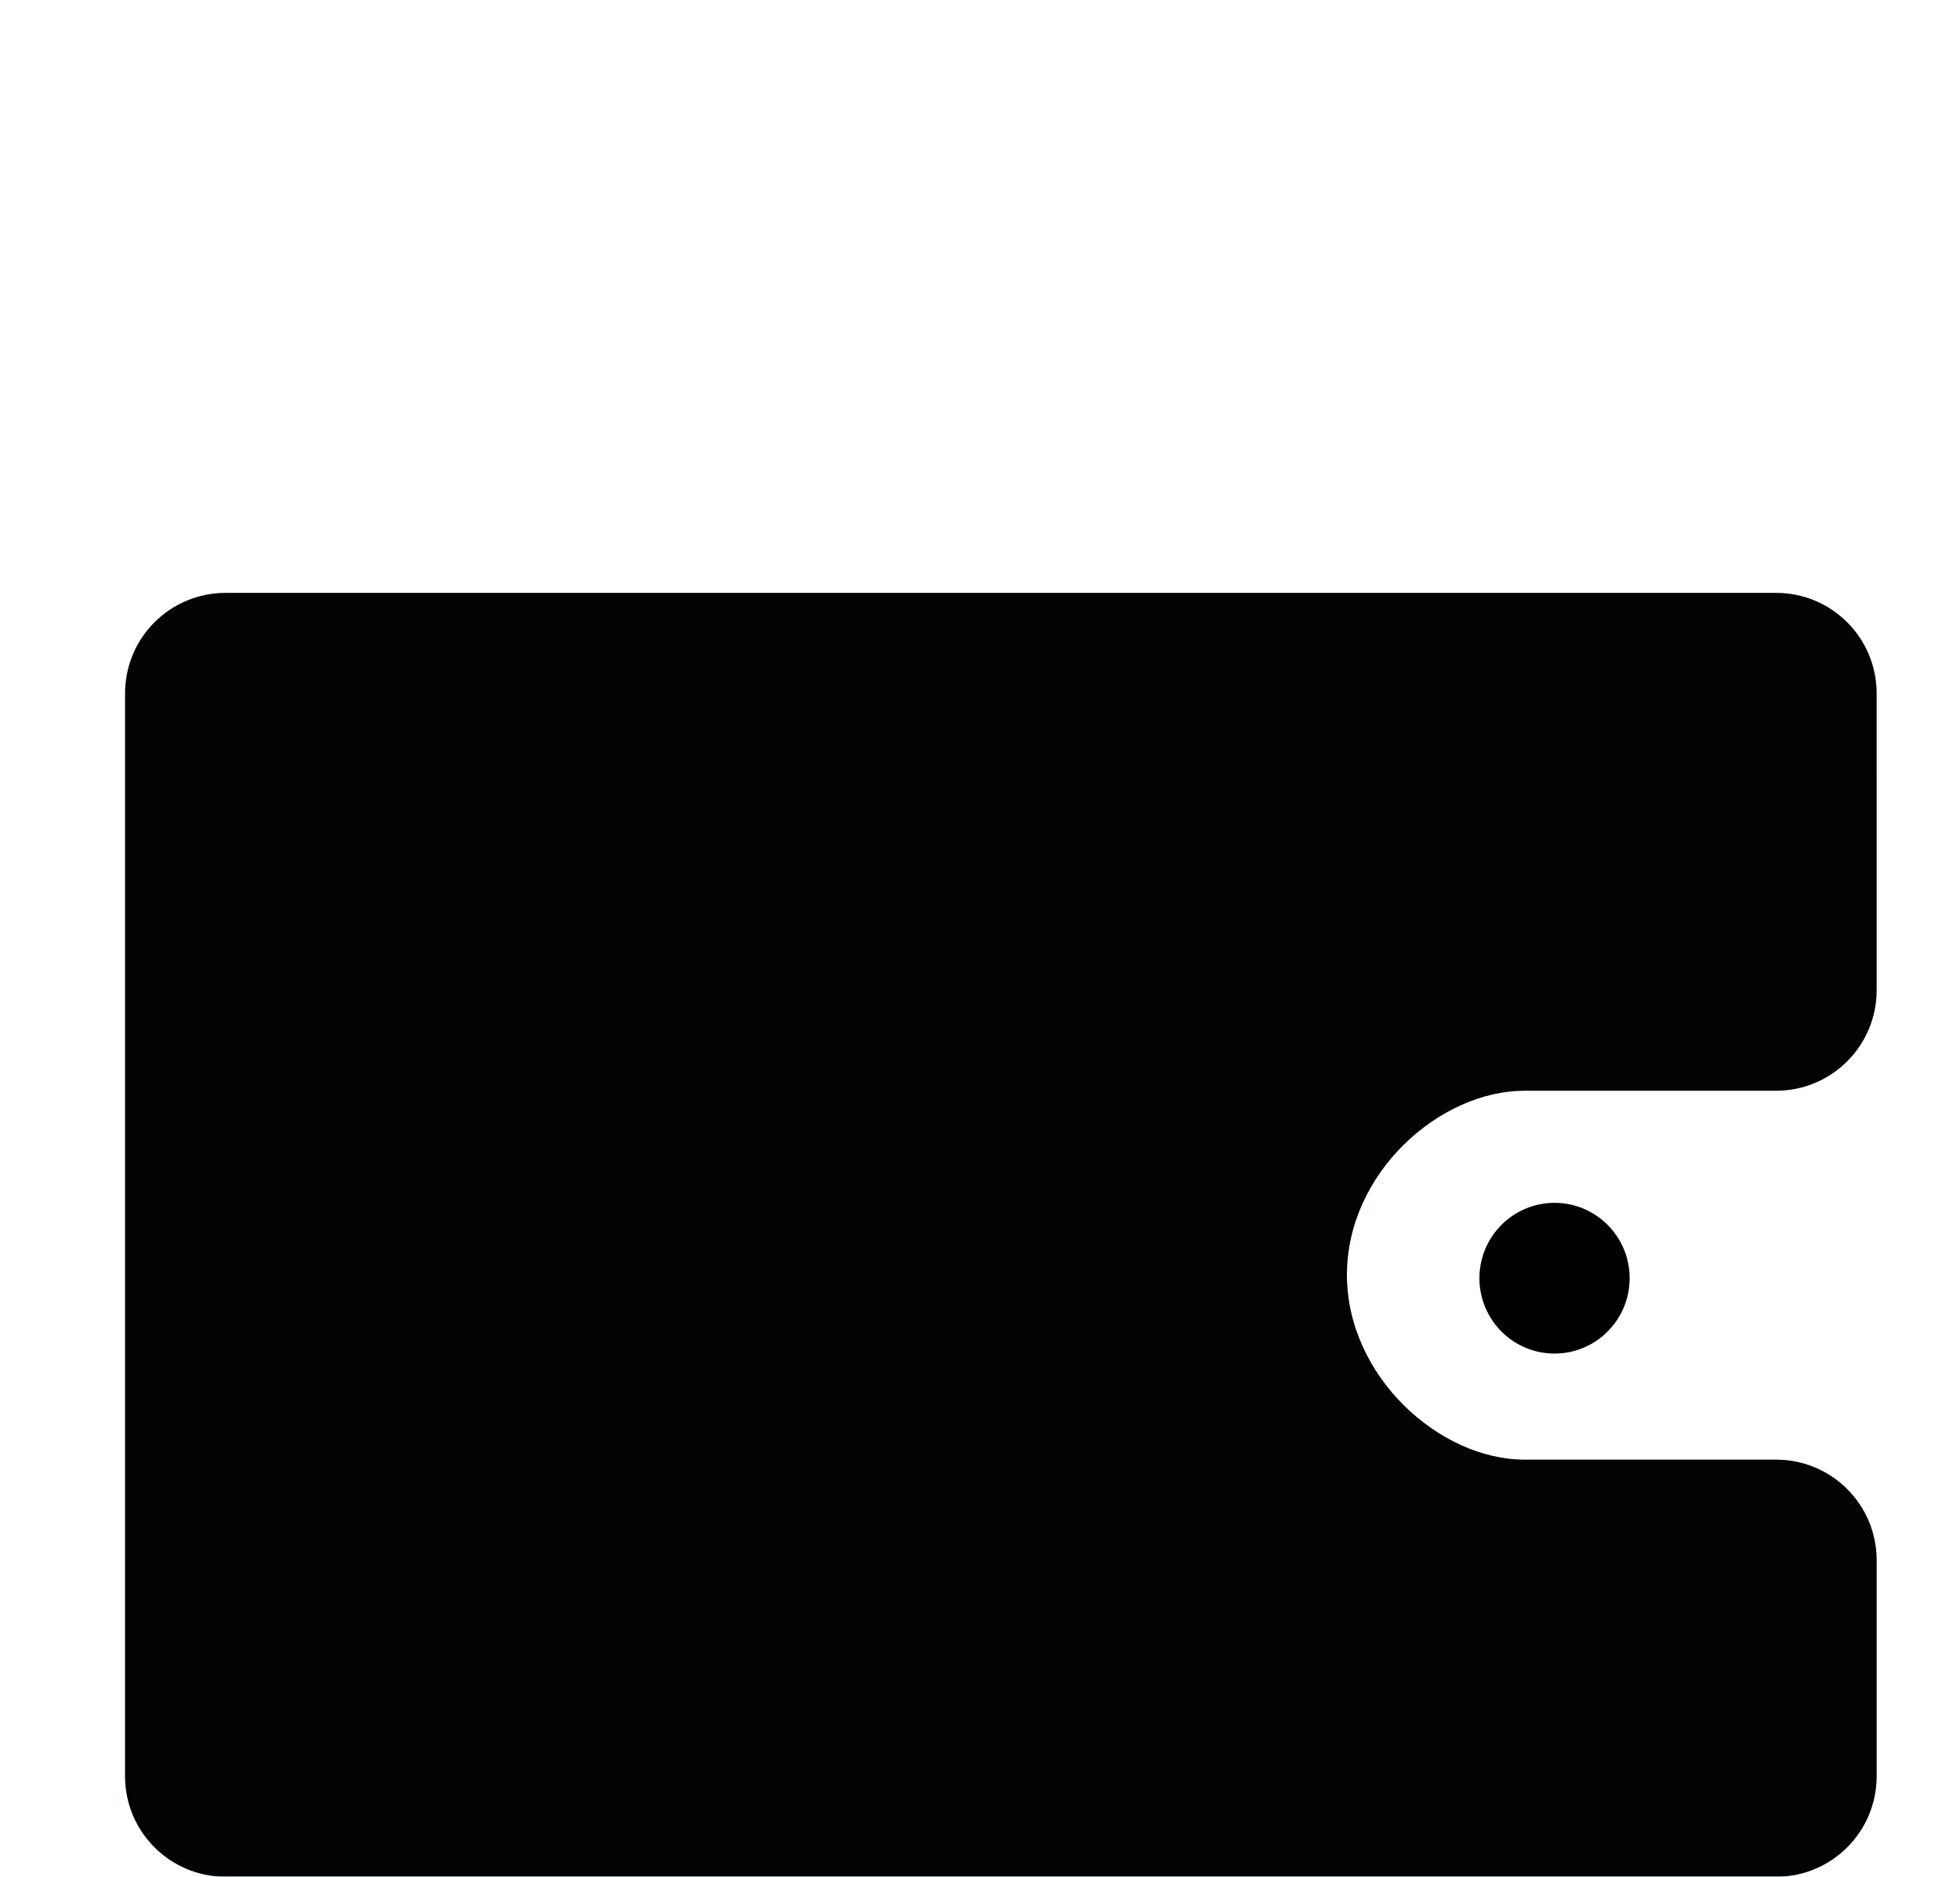 <?xml version="1.0" encoding="UTF-8"?>
<svg width="47px" height="45px" viewBox="0 0 47 45" version="1.1" xmlns="http://www.w3.org/2000/svg" xmlns:xlink="http://www.w3.org/1999/xlink">
    <title>编组 15</title>
    <defs>
        <linearGradient x1="50%" y1="0%" x2="50%" y2="97.254%" id="linearGradient-1">
            <stop stop-color="#79EBE7" offset="0%"></stop>
            <stop stop-color="#38C1E9" offset="100%"></stop>
        </linearGradient>
        <path d="M2.408,3.42 L39.592,3.42 C40.922,3.42 42,4.498 42,5.828 L42,31.795 C42,33.125 40.922,34.203 39.592,34.203 L2.408,34.203 C1.078,34.203 -2.05759842e-15,33.125 0,31.795 L0,26.612 C-0,25.283 1.077,24.205 2.406,24.204 C5.343,24.204 7.354,24.204 8.44,24.204 C10.481,24.204 12.702,22.208 12.702,19.77 C12.702,17.331 10.481,15.356 8.44,15.356 C6.429,15.356 4.418,15.356 2.408,15.356 C1.078,15.356 1.62847629e-16,14.278 0,12.948 L0,5.828 C-6.06936839e-16,4.498 1.078,3.42 2.408,3.42 Z" id="path-2"></path>
        <filter x="-1.2%" y="-1.6%" width="102.4%" height="103.2%" filterUnits="objectBoundingBox" id="filter-3">
            <feGaussianBlur stdDeviation="0.5" in="SourceAlpha" result="shadowBlurInner1"></feGaussianBlur>
            <feOffset dx="0" dy="0" in="shadowBlurInner1" result="shadowOffsetInner1"></feOffset>
            <feComposite in="shadowOffsetInner1" in2="SourceAlpha" operator="arithmetic" k2="-1" k3="1" result="shadowInnerInner1"></feComposite>
            <feColorMatrix values="0 0 0 0 1   0 0 0 0 1   0 0 0 0 1  0 0 0 1 0" type="matrix" in="shadowInnerInner1"></feColorMatrix>
        </filter>
        <ellipse id="path-4" cx="7.723" cy="19.852" rx="1.8" ry="1.806"></ellipse>
        <filter x="-13.9%" y="-13.8%" width="127.8%" height="127.7%" filterUnits="objectBoundingBox" id="filter-5">
            <feGaussianBlur stdDeviation="0.5" in="SourceAlpha" result="shadowBlurInner1"></feGaussianBlur>
            <feOffset dx="0" dy="0" in="shadowBlurInner1" result="shadowOffsetInner1"></feOffset>
            <feComposite in="shadowOffsetInner1" in2="SourceAlpha" operator="arithmetic" k2="-1" k3="1" result="shadowInnerInner1"></feComposite>
            <feColorMatrix values="0 0 0 0 1   0 0 0 0 1   0 0 0 0 1  0 0 0 0.781 0" type="matrix" in="shadowInnerInner1"></feColorMatrix>
        </filter>
        <filter x="-15.6%" y="-30.0%" width="131.1%" height="160.1%" filterUnits="objectBoundingBox" id="filter-6">
            <feGaussianBlur stdDeviation="1.806" in="SourceGraphic"></feGaussianBlur>
        </filter>
    </defs>
    <g id="页面-1" stroke="none" stroke-width="1" fill="none" fill-rule="evenodd">
        <g id="画板" transform="translate(-259, -261)">
            <g id="编组-15" transform="translate(259, 261)">
                <g id="编组-7" transform="translate(24, 22.5) scale(-1, 1) translate(-24, -22.5) translate(3, 0)">
                    <path d="M21.148,1.331 L36.138,15.179 L36.138,15.179 C35.878,15.179 35.803,15.179 35.914,15.179 C36.214,15.179 32.869,15.51 32.257,15.104 C30.355,15.985 28.737,15.998 27.404,15.141 C27.103,14.946 26.751,14.842 26.392,14.842 L23.143,14.842 C23.022,14.842 22.902,14.831 22.784,14.808 L12.527,12.808 C11.509,12.609 10.844,11.623 11.043,10.605 C11.104,10.29 11.245,9.996 11.453,9.751 L18.44,1.497 C19.11,0.705 20.295,0.607 21.087,1.277 C21.108,1.295 21.128,1.313 21.148,1.331 Z" id="矩形" fill="#FFFFFF" opacity="0.404"></path>
                    <path d="M4.024,15.495 L8.341,6.243 C8.907,5.023 10.29,4.51 11.431,5.095 C18.492,8.096 23.569,10.249 26.662,11.557 C29.731,12.853 33.772,13.929 36.06,15.104 C36.645,15.404 36.893,15.448 36.804,15.236 C37.677,15.684 36.645,14.377 36.567,15.35 L7.794,15.686 L4.024,15.495 Z" id="路径" fill="#FFFFFF" opacity="0.767"></path>
                    <g id="编组-4" transform="translate(0, 10.797)">
                        <g id="矩形" opacity="0.985">
                            <use fill="url(#linearGradient-1)" fill-rule="evenodd" xlink:href="#path-2"></use>
                            <use fill="black" fill-opacity="1" filter="url(#filter-3)" xlink:href="#path-2"></use>
                        </g>
                        <g id="椭圆形">
                            <use fill="#57D1F2" fill-rule="evenodd" xlink:href="#path-4"></use>
                            <use fill="black" fill-opacity="1" filter="url(#filter-5)" xlink:href="#path-4"></use>
                        </g>
                        <path d="M34.538,0 L37.451,1.353 C38.614,1.893 39.196,3.473 38.749,4.88 L33.981,16.277 C33.535,17.684 32.23,18.387 31.066,17.847 L5.513,6.74 C4.349,6.199 3.768,4.62 4.215,3.212 L5.101,0.418 L34.538,0 Z" id="路径" filter="url(#filter-6)"></path>
                    </g>
                </g>
            </g>
        </g>
    </g>
</svg>